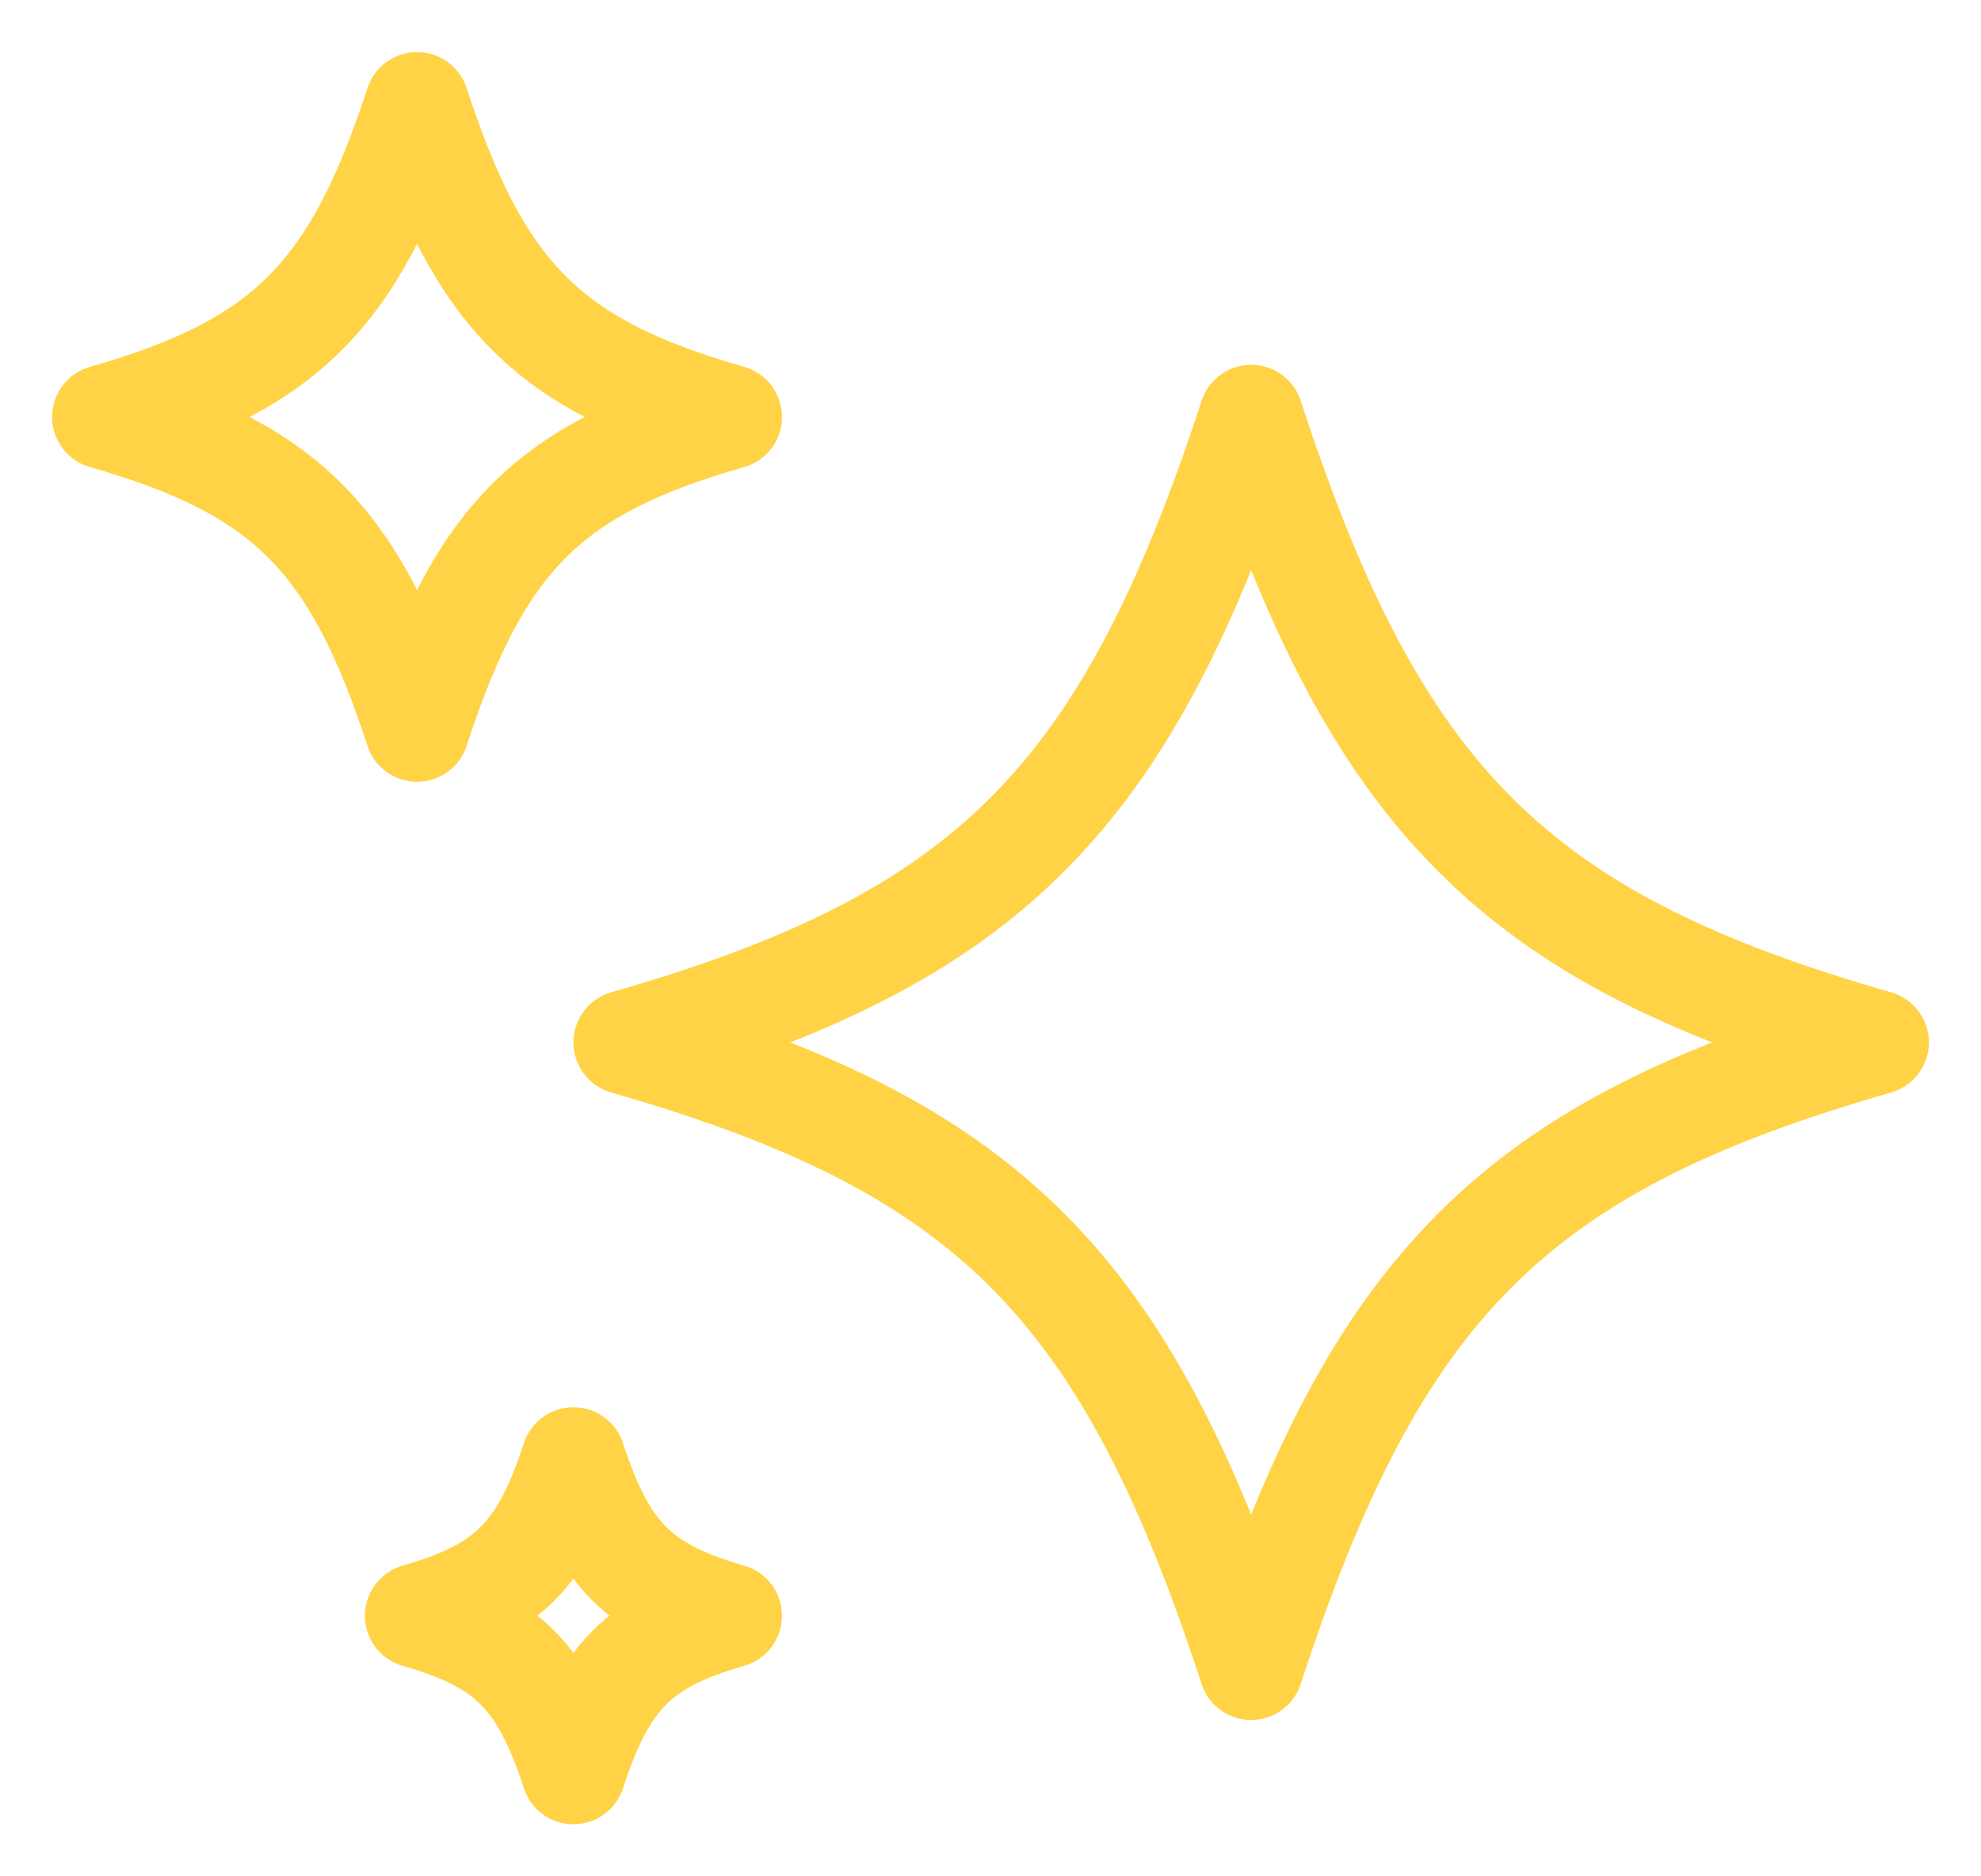 <svg width="19" height="18" viewBox="0 0 19 18" fill="none" xmlns="http://www.w3.org/2000/svg">
<path d="M12 16C13.2 12.322 14.526 10.995 18 10C14.526 9.005 13.2 7.678 12 4C10.8 7.678 9.474 9.005 6 10C9.474 10.995 10.8 12.322 12 16ZM4 7C4.6 5.16 5.263 4.497 7 4C5.263 3.503 4.6 2.84 4 1C3.4 2.84 2.737 3.503 1 4C2.737 4.497 3.4 5.16 4 7ZM5.5 17C5.8 16.08 6.131 15.749 7 15.5C6.131 15.251 5.8 14.92 5.5 14C5.2 14.92 4.869 15.251 4 15.5C4.869 15.749 5.2 16.08 5.5 17Z" stroke="#FFD345" stroke-linejoin="round"/>
</svg>

